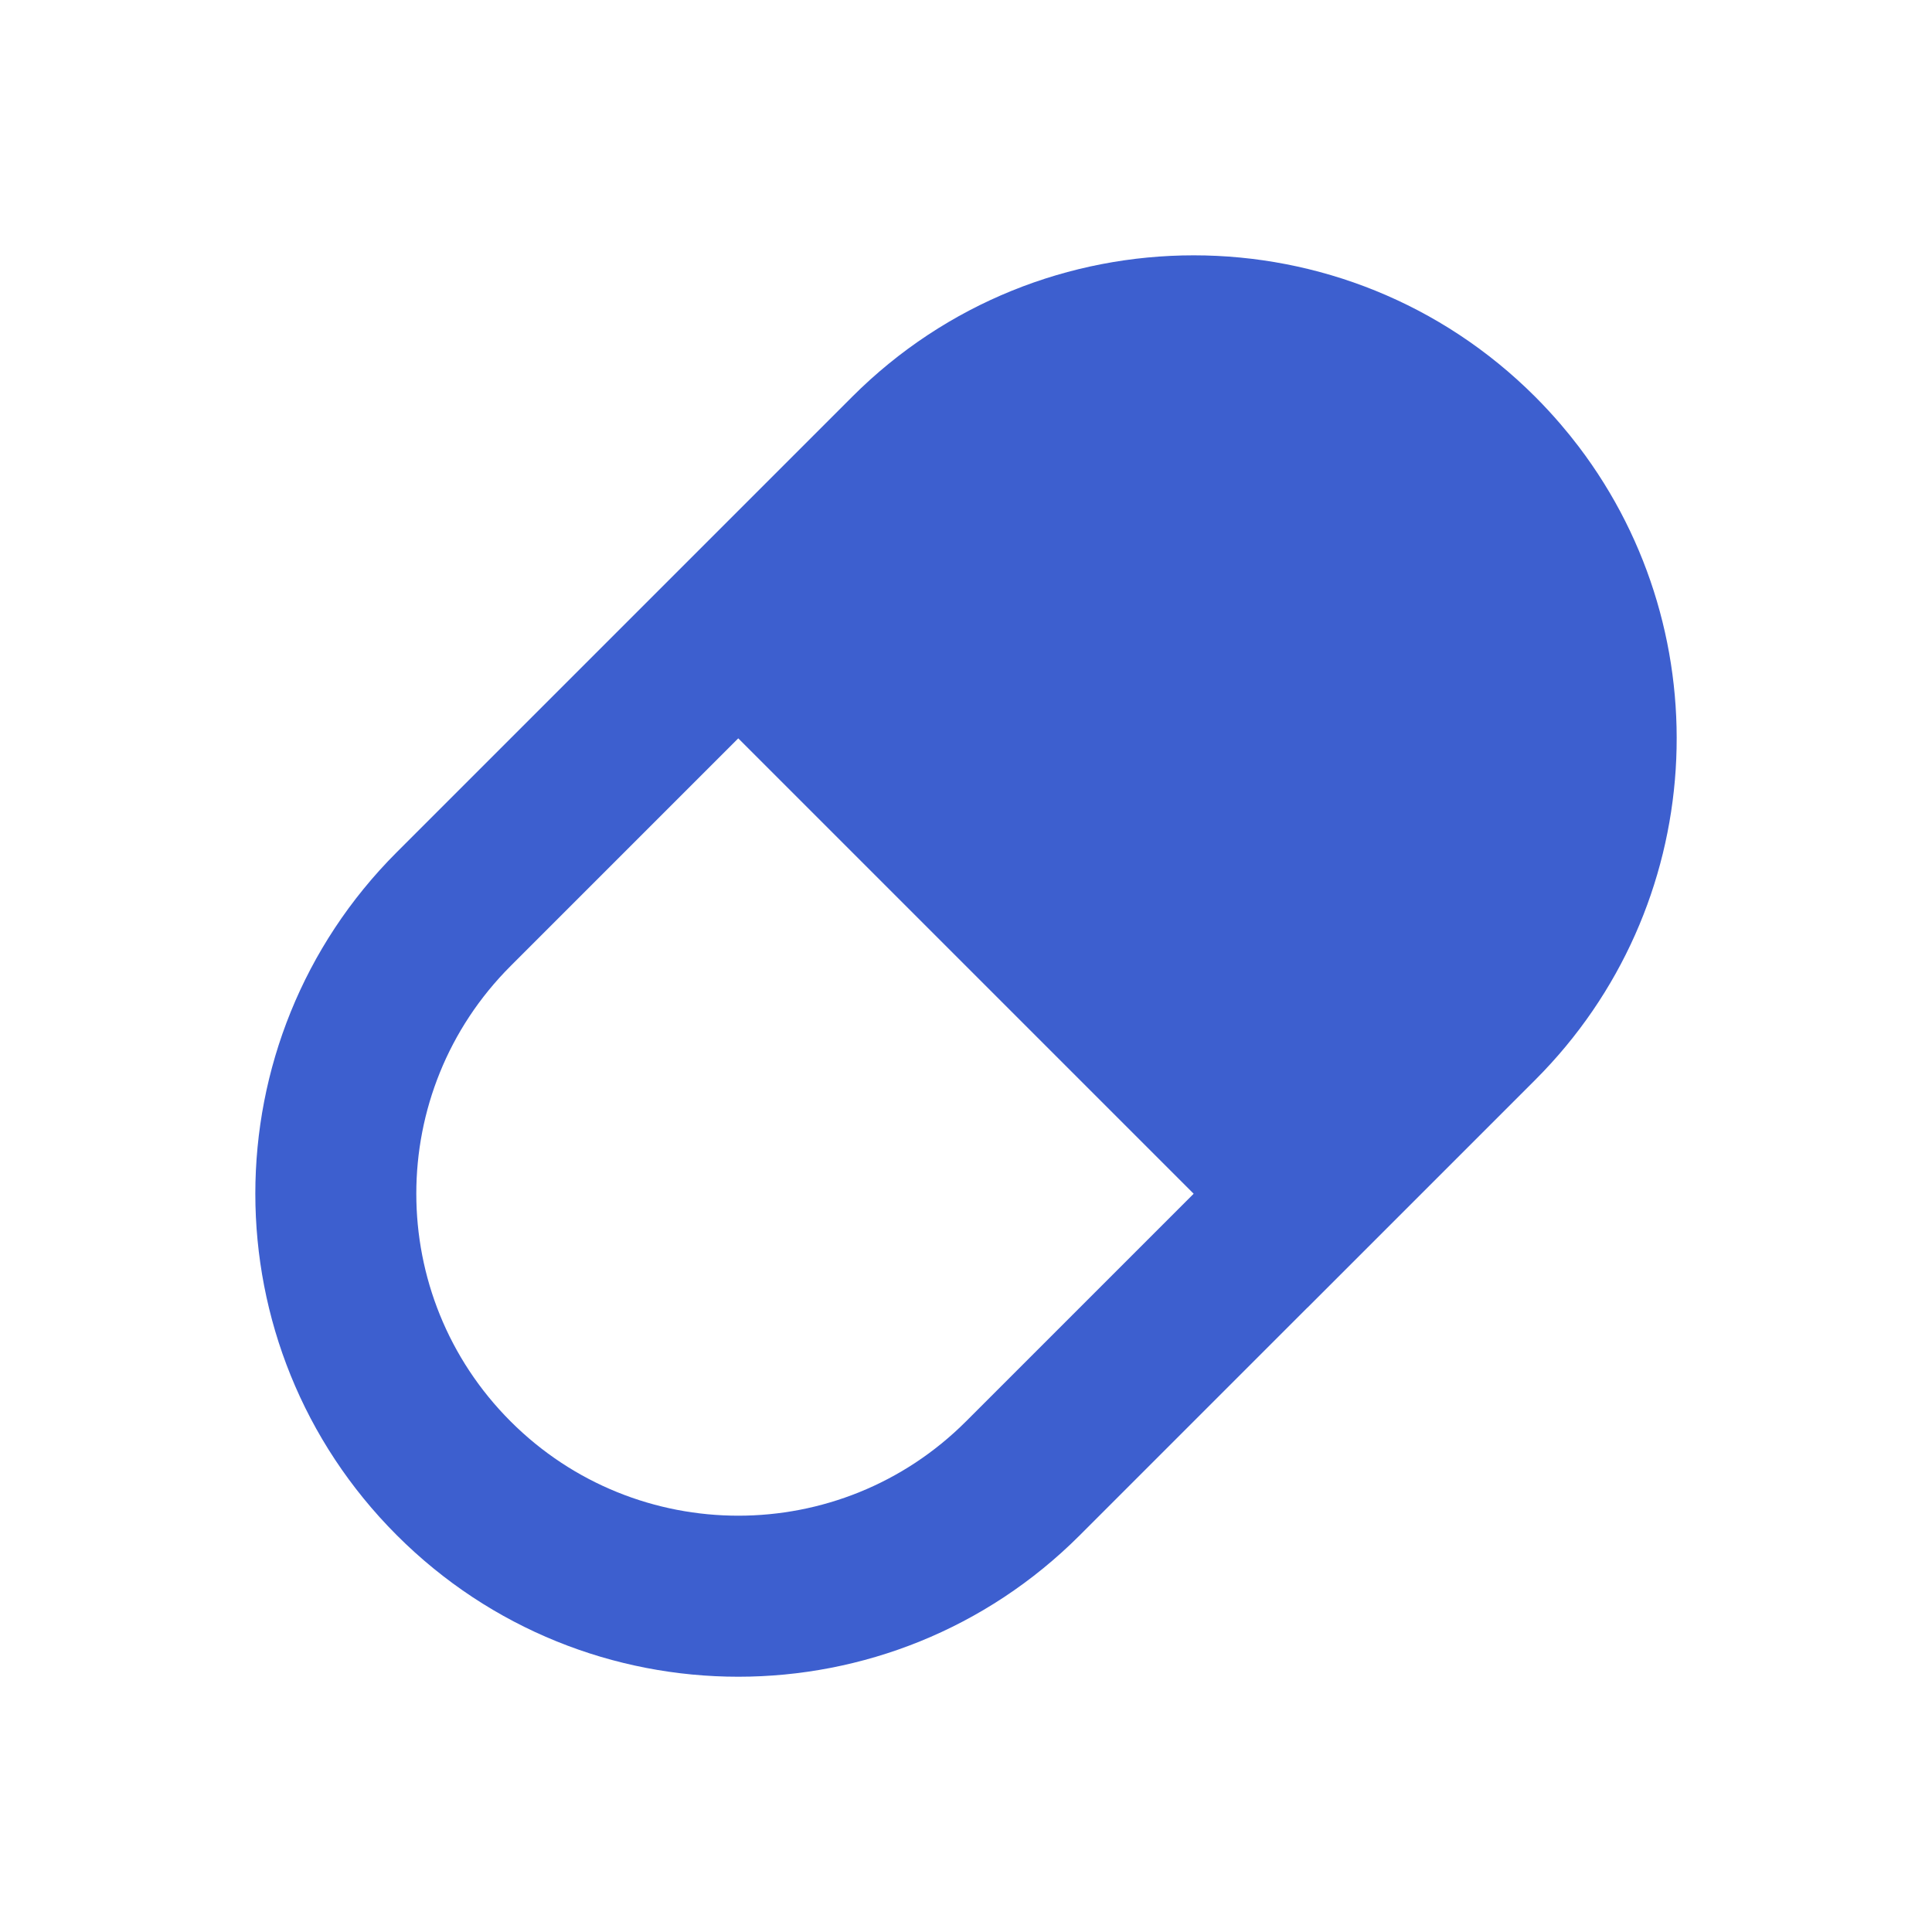 <svg width="24" height="24" viewBox="0 0 24 24" fill="none" xmlns="http://www.w3.org/2000/svg">
<path fill-rule="evenodd" clip-rule="evenodd" d="M14.828 14.829L9.171 9.172L6.343 12C4.781 13.562 4.781 16.095 6.343 17.657C7.905 19.219 10.438 19.219 12 17.657L14.828 14.829ZM13.414 19.071C11.071 21.415 7.272 21.415 4.929 19.071C2.586 16.728 2.586 12.929 4.929 10.586L10.586 4.929C12.929 2.586 16.728 2.586 19.071 4.929C19.181 5.039 19.285 5.152 19.385 5.268C19.464 5.36 19.54 5.454 19.612 5.549C21.398 7.901 21.217 11.269 19.071 13.415L16.243 16.243L16.242 16.243L13.414 19.071Z" fill="#3D5FCF"/>
</svg>
